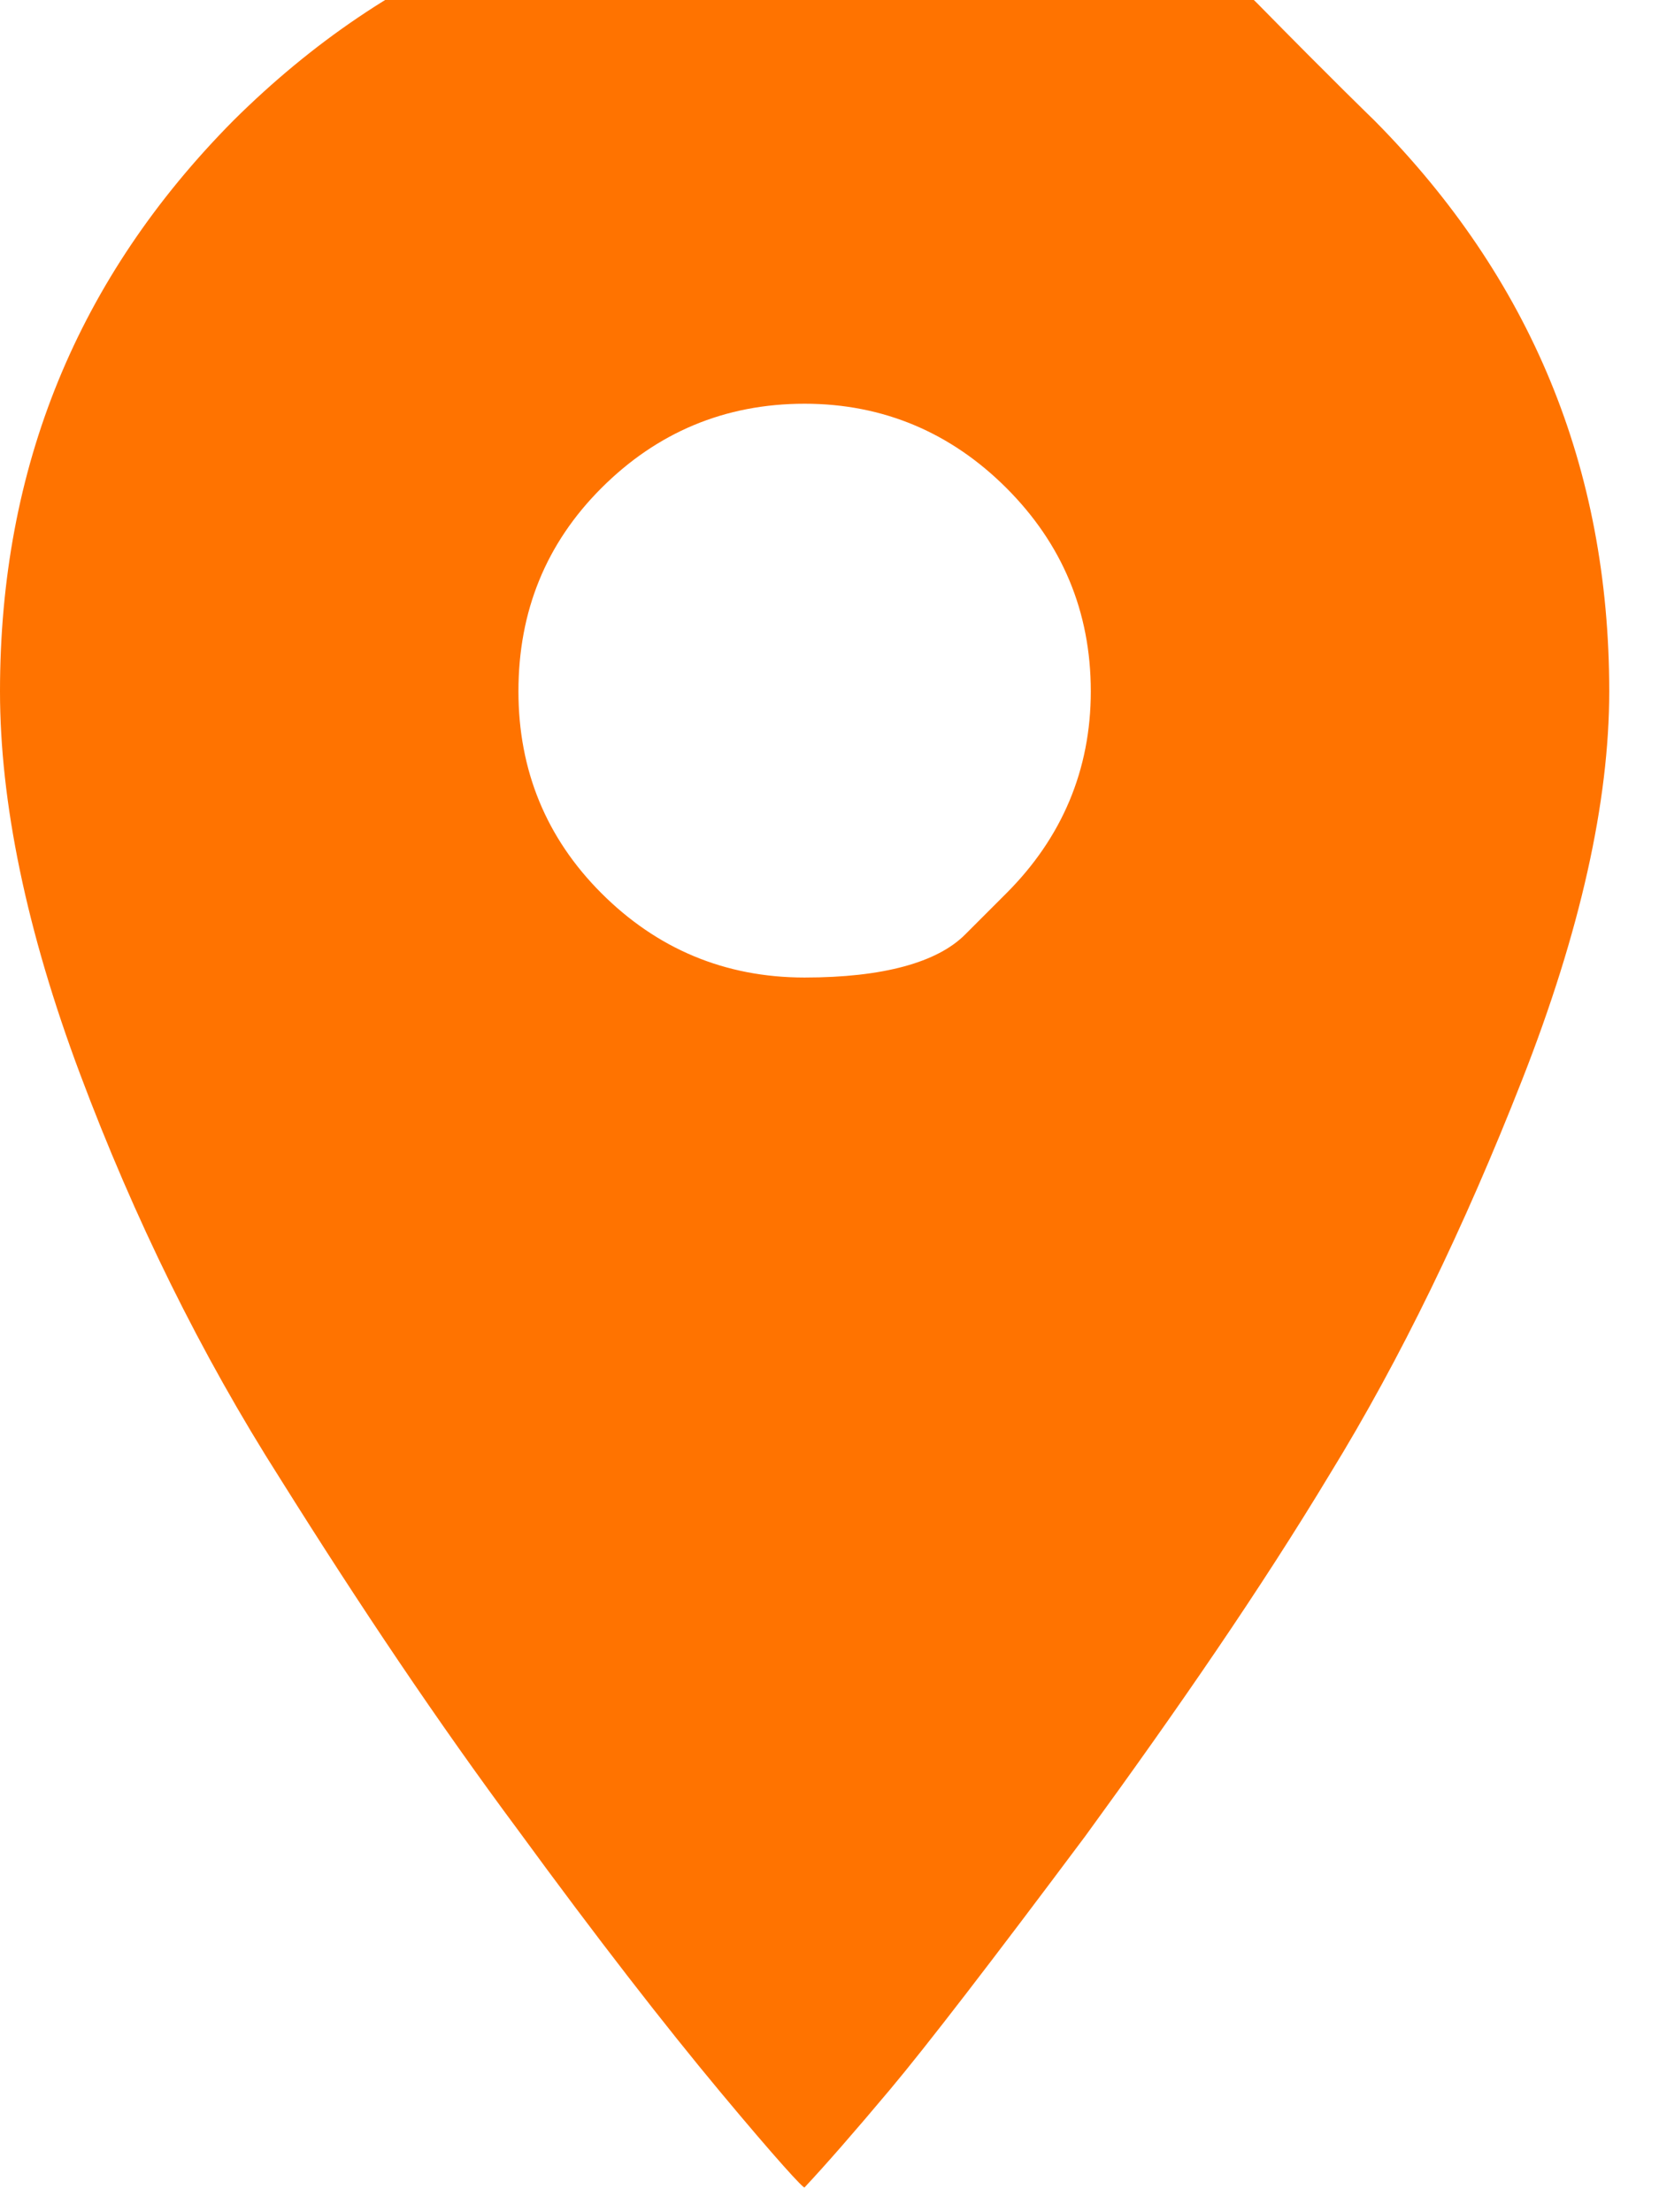 <svg width="12" height="16" viewBox="0 0 12 16" fill="none" xmlns="http://www.w3.org/2000/svg" xmlns:xlink="http://www.w3.org/1999/xlink">
	<desc>
			Created with Pixso.
	</desc>
	<defs/>
	<path id="Vector" d="M9.94 0.87C9.94 0.87 9.65 0.59 9.09 0.02C8.52 -0.54 7.43 -0.83 5.82 -0.83C4.2 -0.83 2.83 -0.26 1.69 0.87C0.56 2.01 0 3.38 0 5C0 5.8 0.19 6.73 0.58 7.77C0.97 8.81 1.45 9.79 2.03 10.7C2.6 11.61 3.17 12.46 3.75 13.24C4.32 14.02 4.81 14.65 5.21 15.13C5.61 15.61 5.82 15.84 5.82 15.82C5.97 15.66 6.18 15.42 6.44 15.11C6.7 14.8 7.17 14.19 7.85 13.28C8.52 12.36 9.12 11.49 9.62 10.66C10.13 9.83 10.59 8.88 11.01 7.81C11.43 6.74 11.64 5.8 11.64 5C11.64 3.38 11.07 2.01 9.94 0.87ZM7.28 6.46C7.28 6.46 7.18 6.56 6.98 6.76C6.78 6.96 6.39 7.07 5.82 7.07C5.24 7.07 4.75 6.86 4.35 6.46C3.95 6.06 3.75 5.57 3.75 5C3.75 4.42 3.95 3.93 4.35 3.53C4.75 3.13 5.24 2.92 5.82 2.92C6.39 2.92 6.88 3.13 7.28 3.53C7.68 3.93 7.89 4.42 7.89 5C7.89 5.57 7.68 6.06 7.28 6.46Z" fill="#FF7300" fill-opacity="1" fill-rule="nonzero"/>
</svg>
